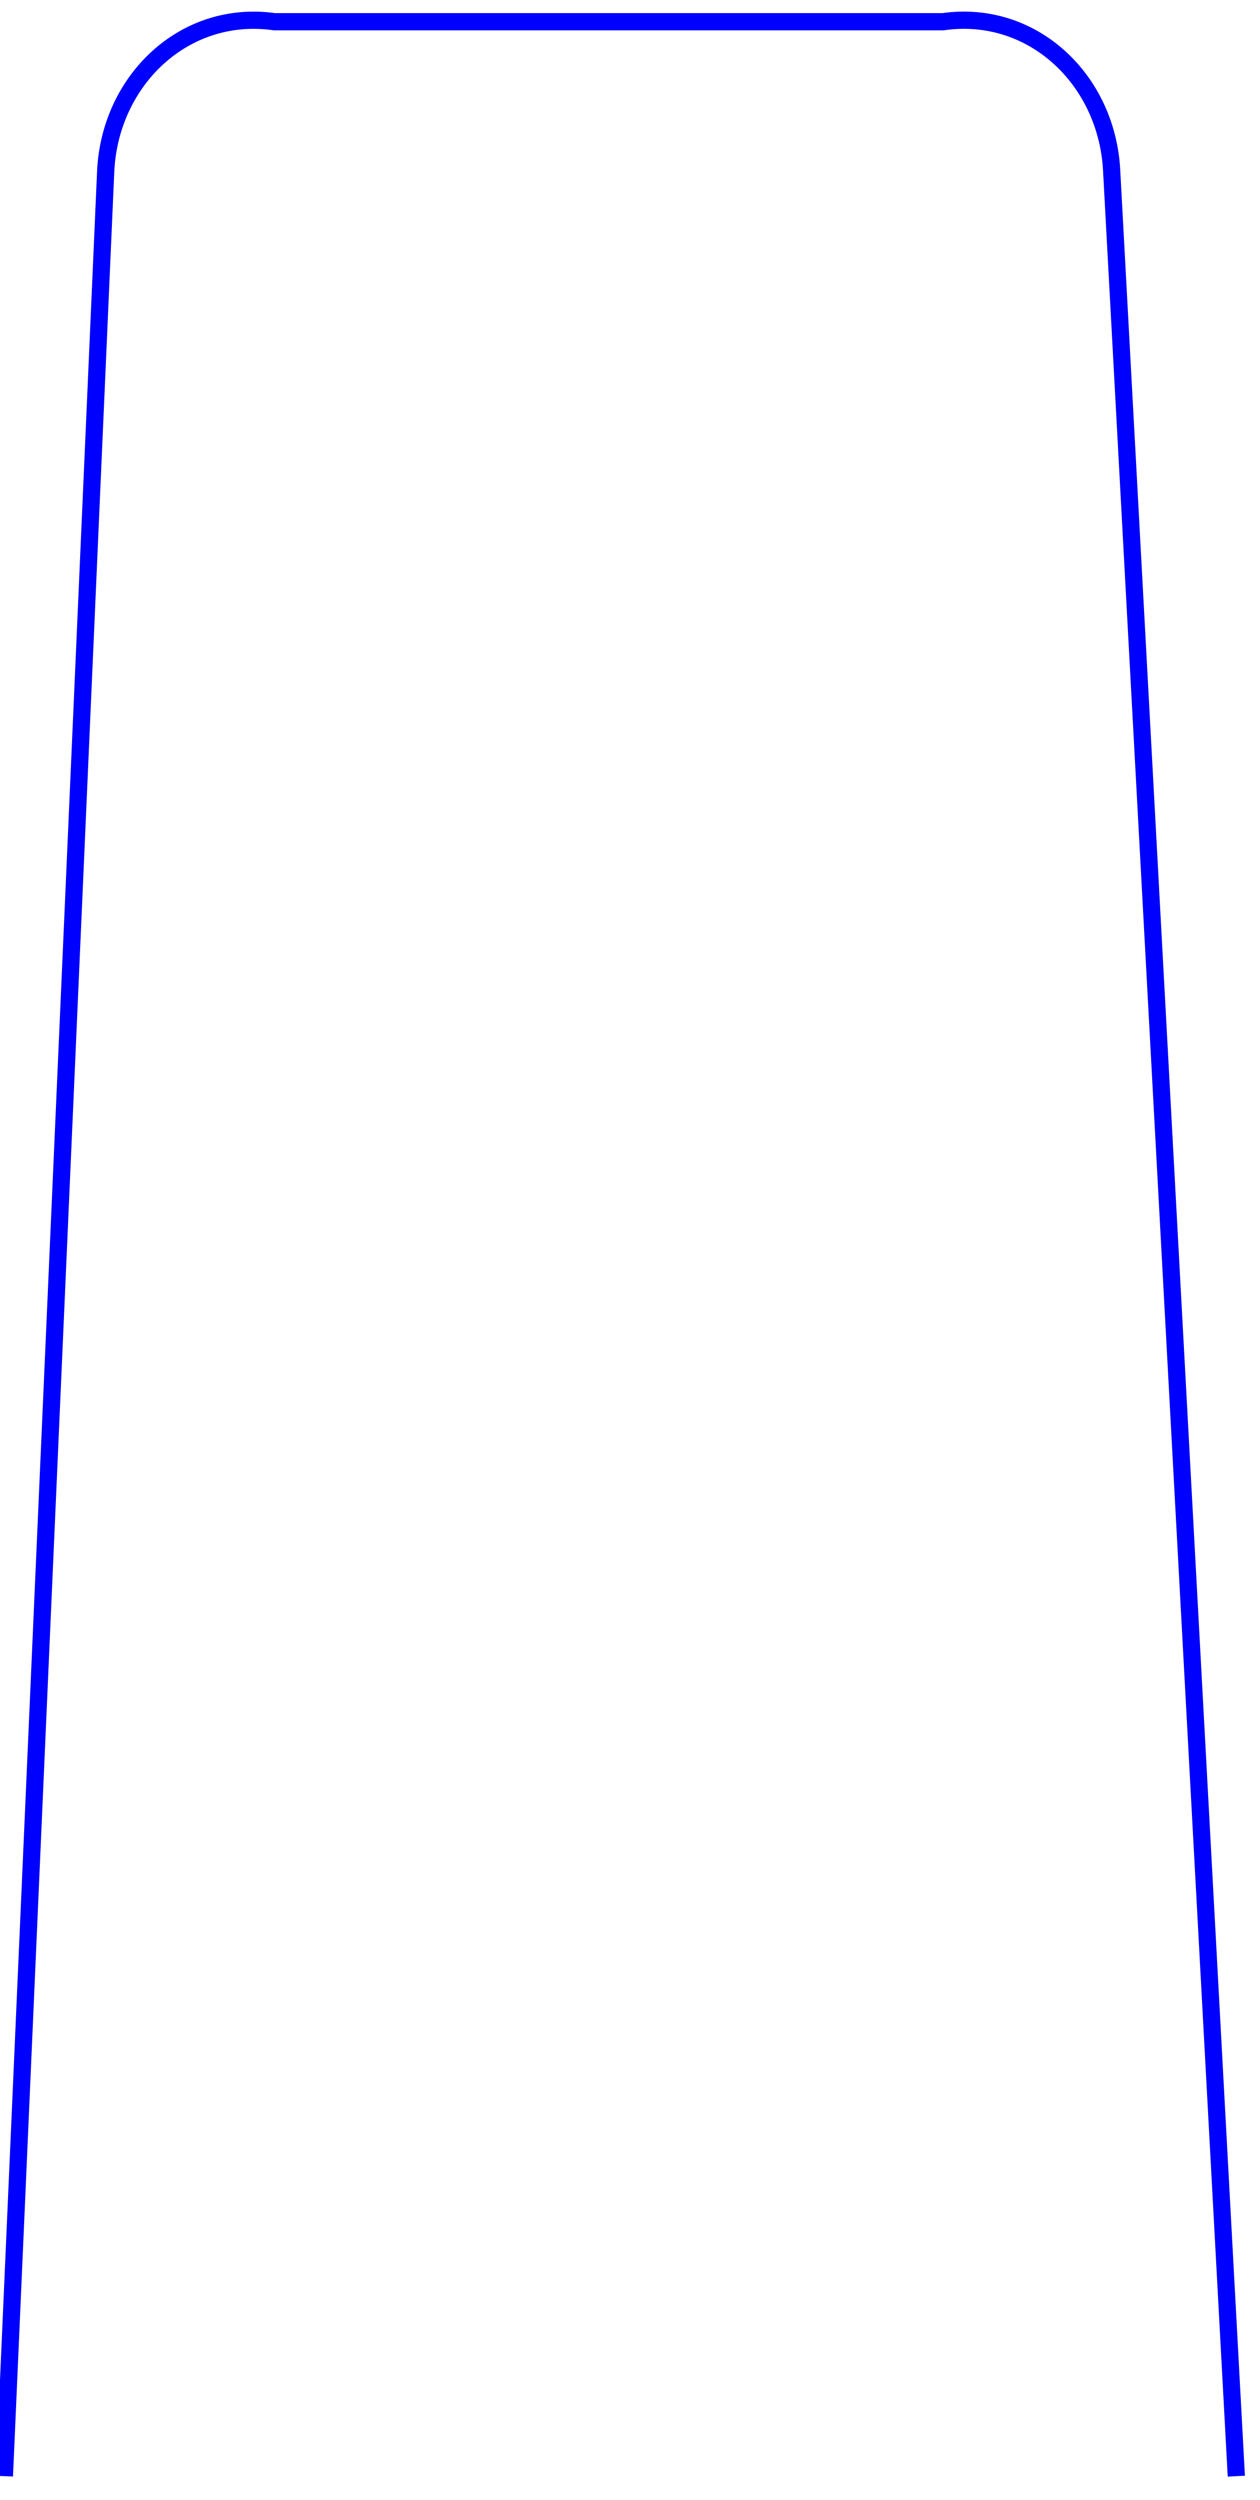 ﻿<?xml version="1.0" encoding="utf-8"?>
<svg version="1.1" xmlns:xlink="http://www.w3.org/1999/xlink" width="58px" height="115px" xmlns="http://www.w3.org/2000/svg">
  <g transform="matrix(1 0 0 1 -944 -474 )">
    <path d="M 0.202 113.906  L 4.864 7.9  C 5.048 3.708  8.475 0.406  12.64 1  L 43.399 1  C 47.532 0.406  50.945 3.661  51.17 7.82  L 56.91 113.906  " stroke-width="0.792" stroke="#0000ff" fill="none" transform="matrix(1 0 0 1 944 474 )" />
  </g>
</svg>